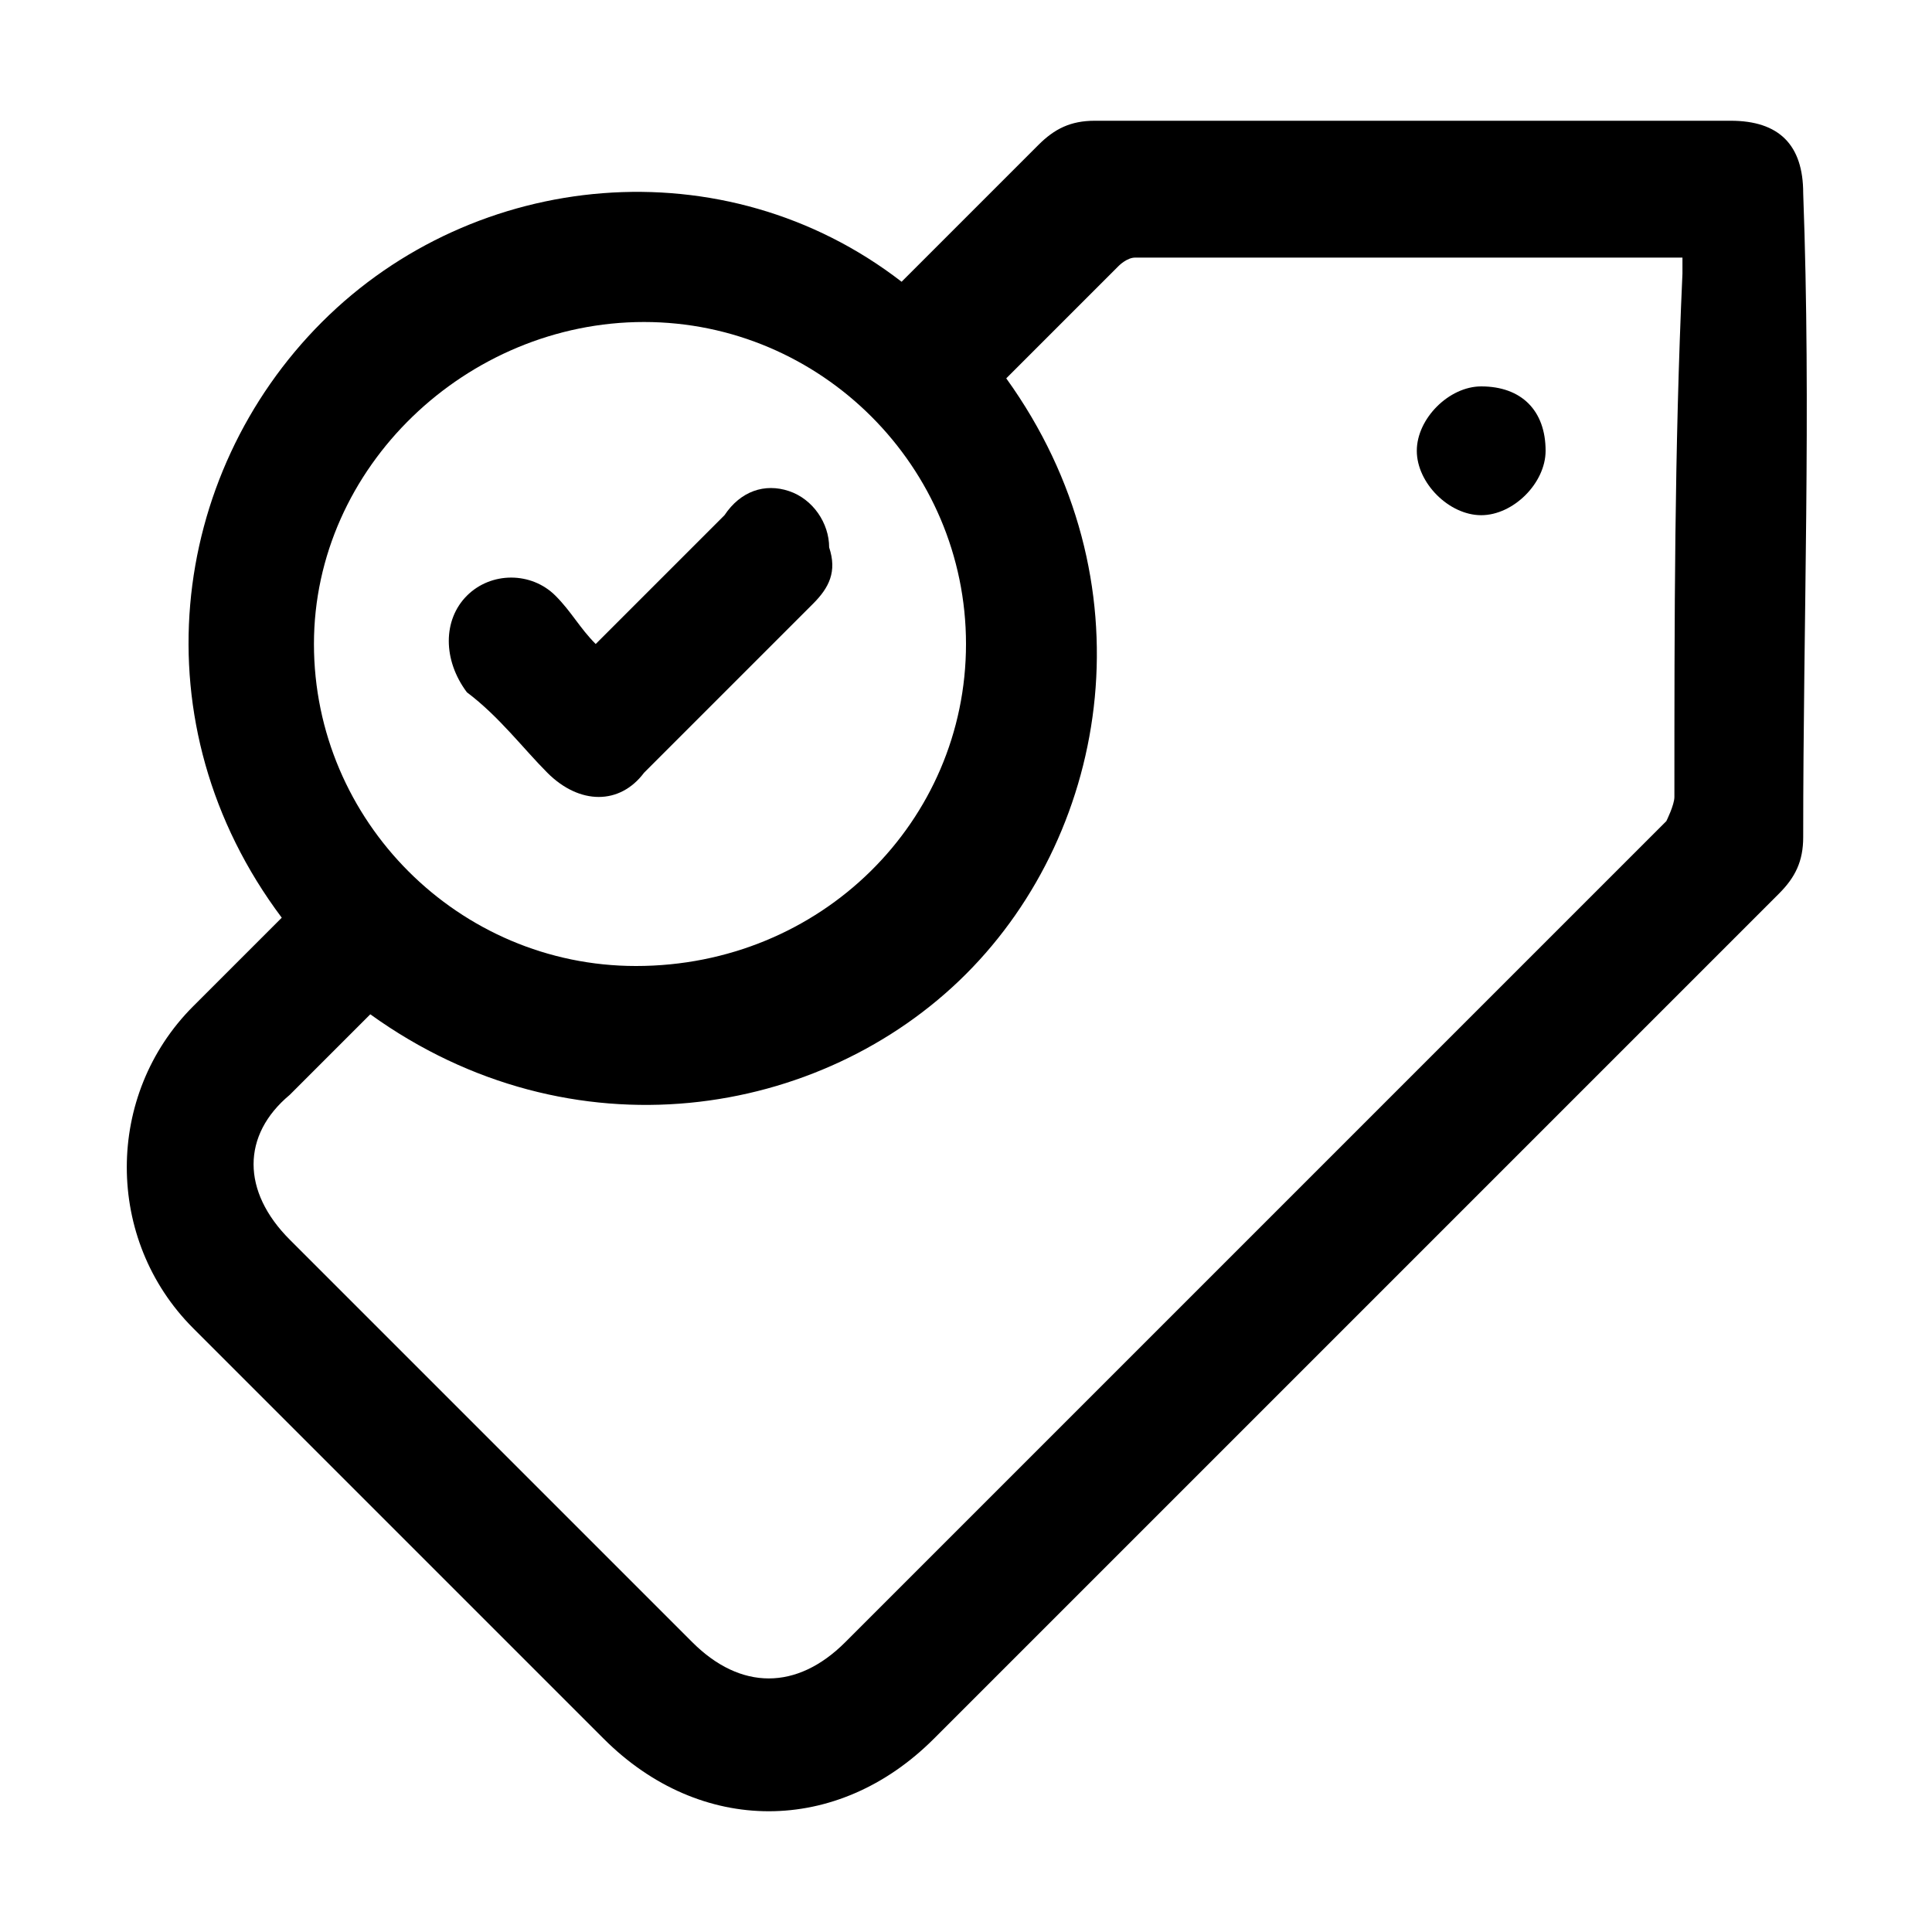 <?xml version="1.0" encoding="utf-8"?>
<!-- Generator: Adobe Illustrator 24.1.1, SVG Export Plug-In . SVG Version: 6.00 Build 0)  -->
<svg version="1.1" id="Слой_1" xmlns="http://www.w3.org/2000/svg" xmlns:xlink="http://www.w3.org/1999/xlink" x="0px" y="0px"
	 viewBox="0 0 24 24" style="enable-background:new 0 0 24 24;" xml:space="preserve">
<g>
	<path d="M22.4,2.4c0-0.6-0.3-0.9-0.9-0.9c-2.6,0-5.3,0-7.9,0c-0.3,0-0.5,0.1-0.7,0.3c-0.5,0.5-1,1-1.5,1.5
		c-0.1,0.1-0.1,0.1-0.2,0.2C9,1.8,5.9,2.1,4,4c-1.9,1.9-2.3,5-0.5,7.4c-0.4,0.4-0.7,0.7-1.1,1.1c-1.1,1.1-1.1,2.9,0,4
		c1.7,1.7,3.4,3.4,5.1,5.1c1.2,1.2,2.9,1.2,4.1,0c3.5-3.5,7-7,10.5-10.5c0.2-0.2,0.3-0.4,0.3-0.7C22.4,7.7,22.5,5.1,22.4,2.4z M8,4
		c2.2,0,4,1.8,4,4c0,2.2-1.8,4-4.1,4c-2.2,0-4-1.8-4-4C3.9,5.8,5.8,4,8,4z M20.8,9.9c0,0.1-0.1,0.3-0.1,0.3
		c-3.4,3.4-6.8,6.8-10.2,10.2c-0.6,0.6-1.3,0.6-1.9,0c-1.7-1.7-3.3-3.3-5-5c-0.6-0.6-0.6-1.3,0-1.8c0.3-0.3,0.7-0.7,1-1
		c2.5,1.8,5.6,1.3,7.4-0.5c1.8-1.8,2.3-4.9,0.5-7.4c0.5-0.5,0.9-0.9,1.4-1.4c0,0,0.1-0.1,0.2-0.1c2.2,0,4.5,0,6.7,0c0,0,0,0,0.1,0
		c0,0.1,0,0.1,0,0.2C20.8,5.6,20.8,7.7,20.8,9.9z"/>
	<path d="M18.4,4.8c-0.4,0-0.8,0.4-0.8,0.8c0,0.4,0.4,0.8,0.8,0.8c0.4,0,0.8-0.4,0.8-0.8C19.2,5.1,18.9,4.8,18.4,4.8z"/>
	<path d="M6.8,9.6C7.2,10,7.7,10,8,9.6c0.7-0.7,1.4-1.4,2.1-2.1c0.2-0.2,0.3-0.4,0.2-0.7c0-0.3-0.2-0.6-0.5-0.7C9.5,6,9.2,6.1,9,6.4
		c-0.5,0.5-1,1-1.6,1.6C7.2,7.8,7.1,7.6,6.9,7.4c-0.3-0.3-0.8-0.3-1.1,0c-0.3,0.3-0.3,0.8,0,1.2C6.2,8.9,6.5,9.3,6.8,9.6z"/>
</g>
</svg>
